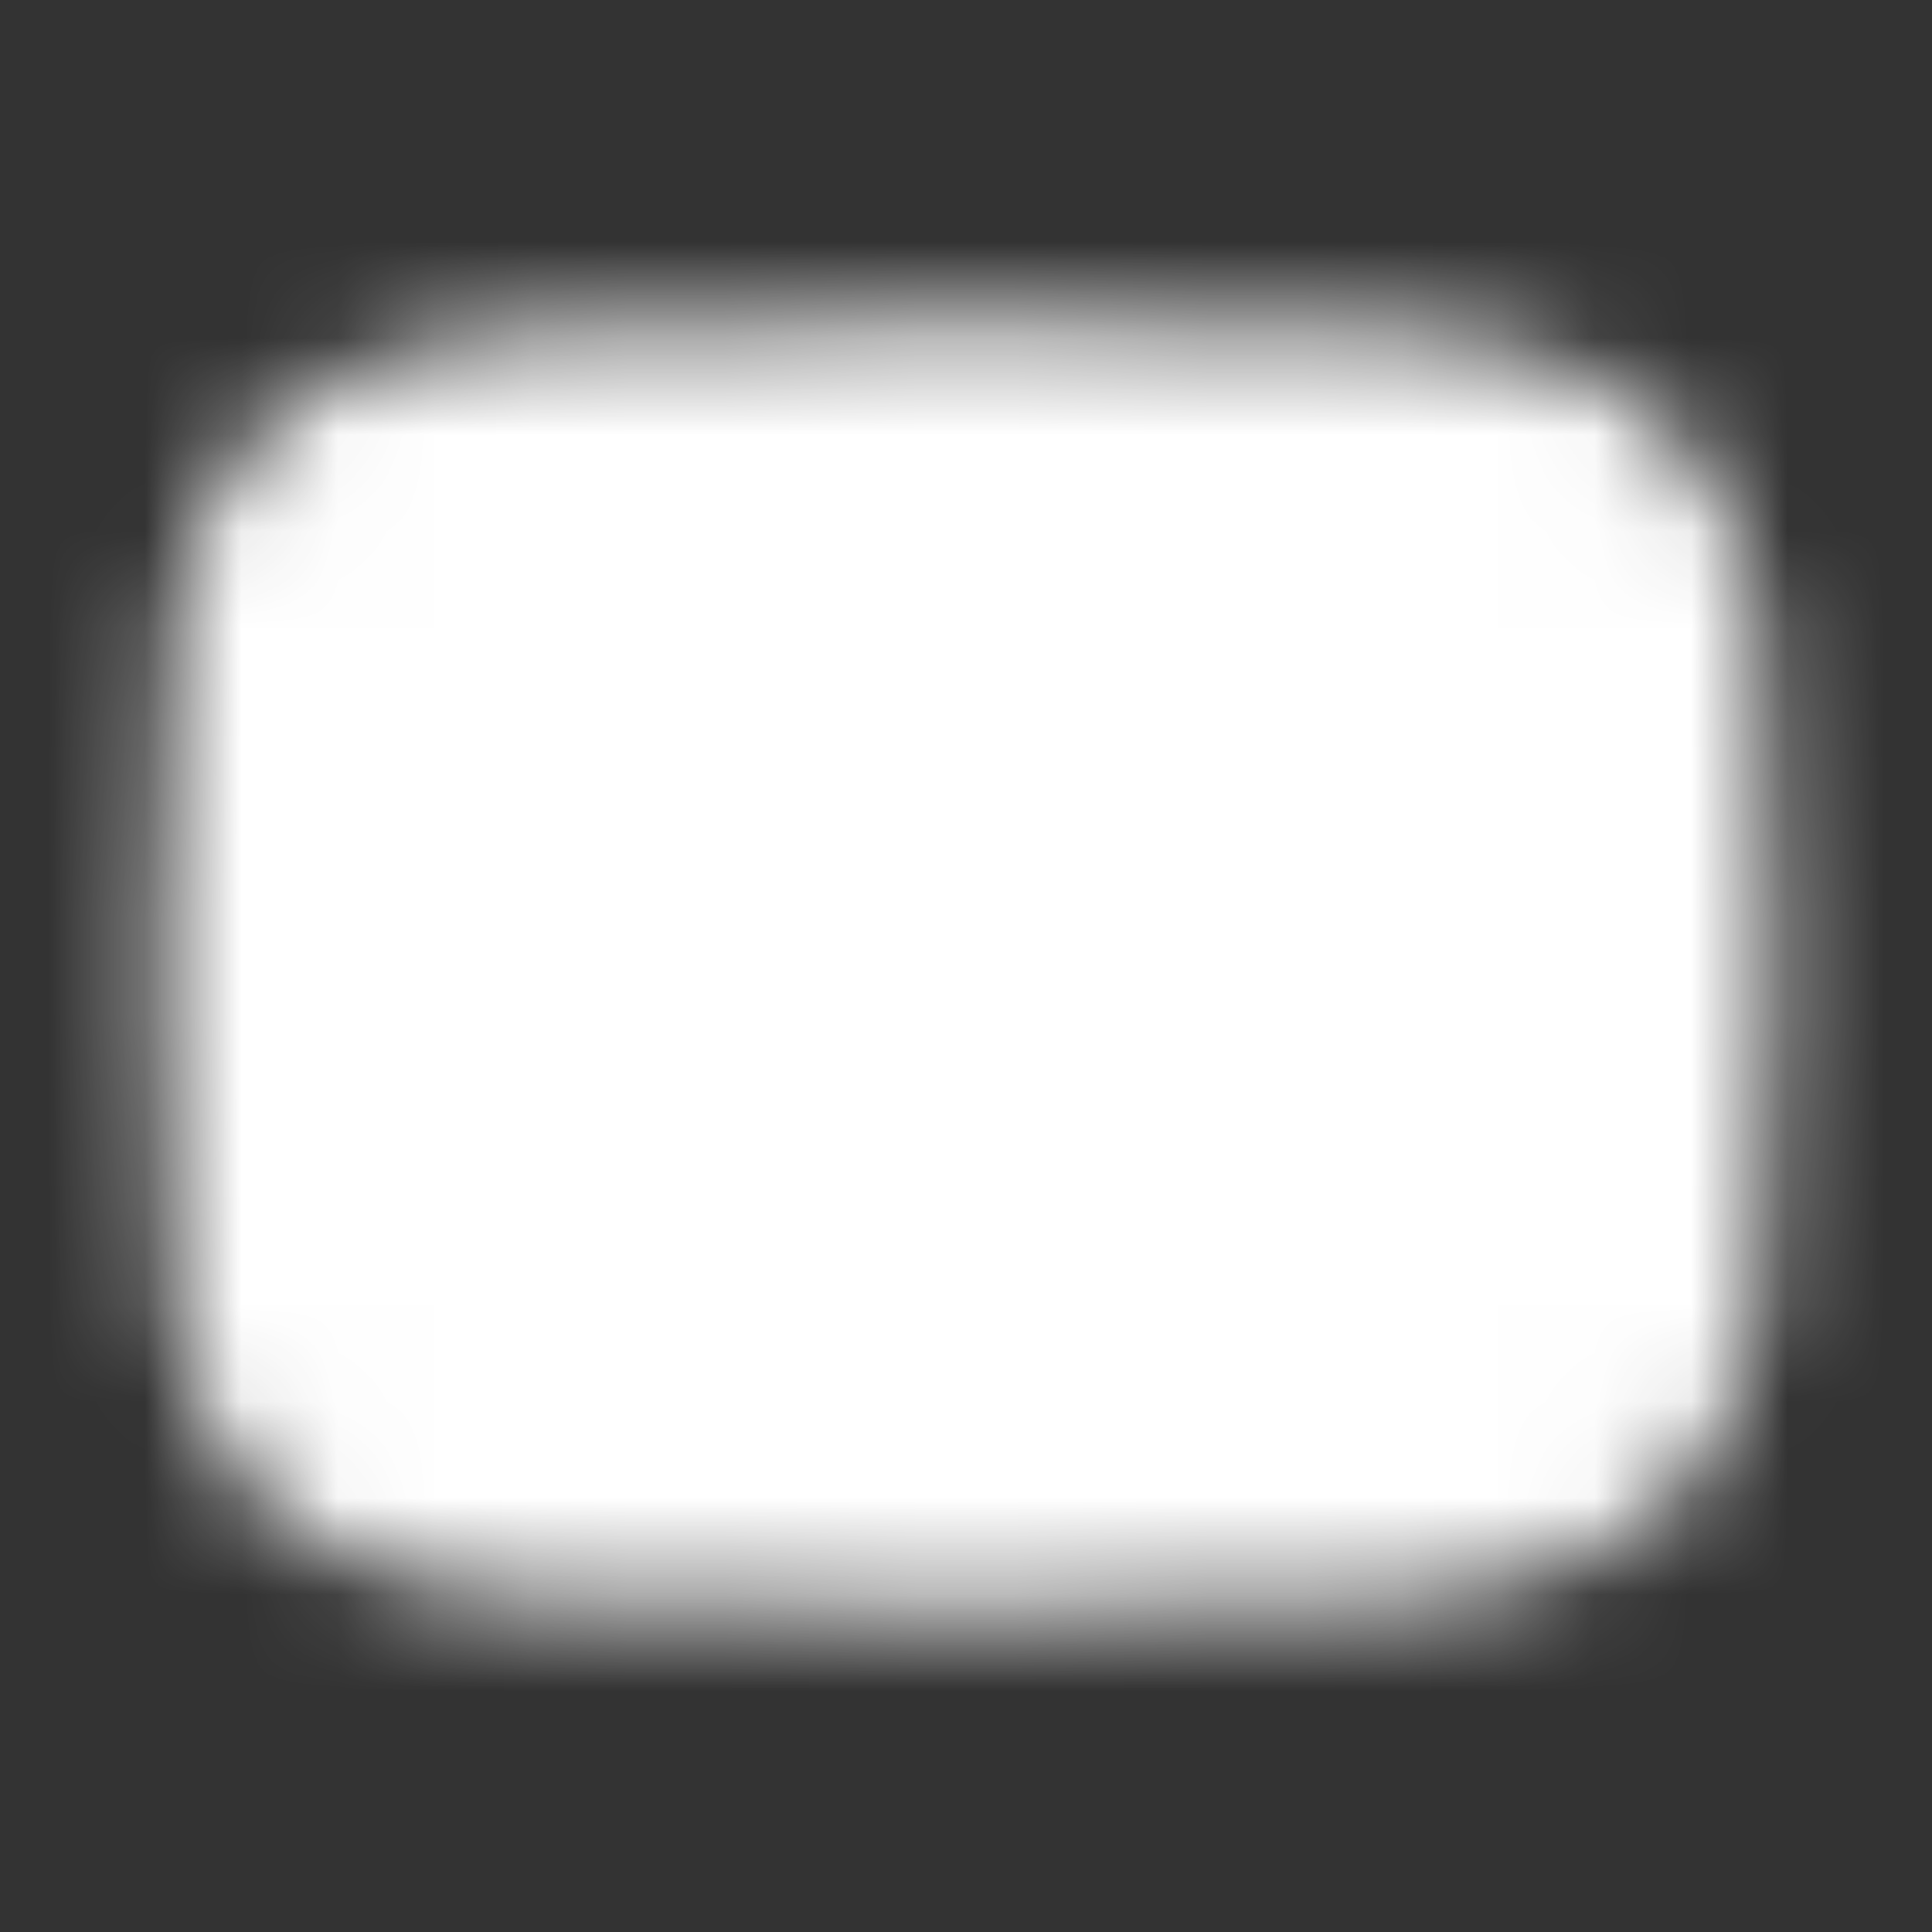 <svg width="20" height="20" viewBox="0 0 20 20" fill="none" xmlns="http://www.w3.org/2000/svg">
<rect x="0" y="0" width="20" height="20" fill="#333333" stroke="none"/>
<mask id="mask0_10900_21753" style="mask-type:luminance" maskUnits="userSpaceOnUse" x="1" y="3" width="18" height="14">
<path d="M10 4.167C17.5 4.167 17.5 4.167 17.5 10C17.5 15.833 17.5 15.833 10 15.833C2.5 15.833 2.5 15.833 2.5 10C2.5 4.167 2.5 4.167 10 4.167Z" fill="white" stroke="white" stroke-width="1.667" stroke-linecap="round" stroke-linejoin="round"/>
<path d="M8.333 7.083L13.333 10L8.333 12.917V7.083Z" fill="black"/>
</mask>
<g mask="url(#mask0_10900_21753)">
<path d="M20 0H0V20H20V0Z" fill="white"/>
</g>
</svg>
